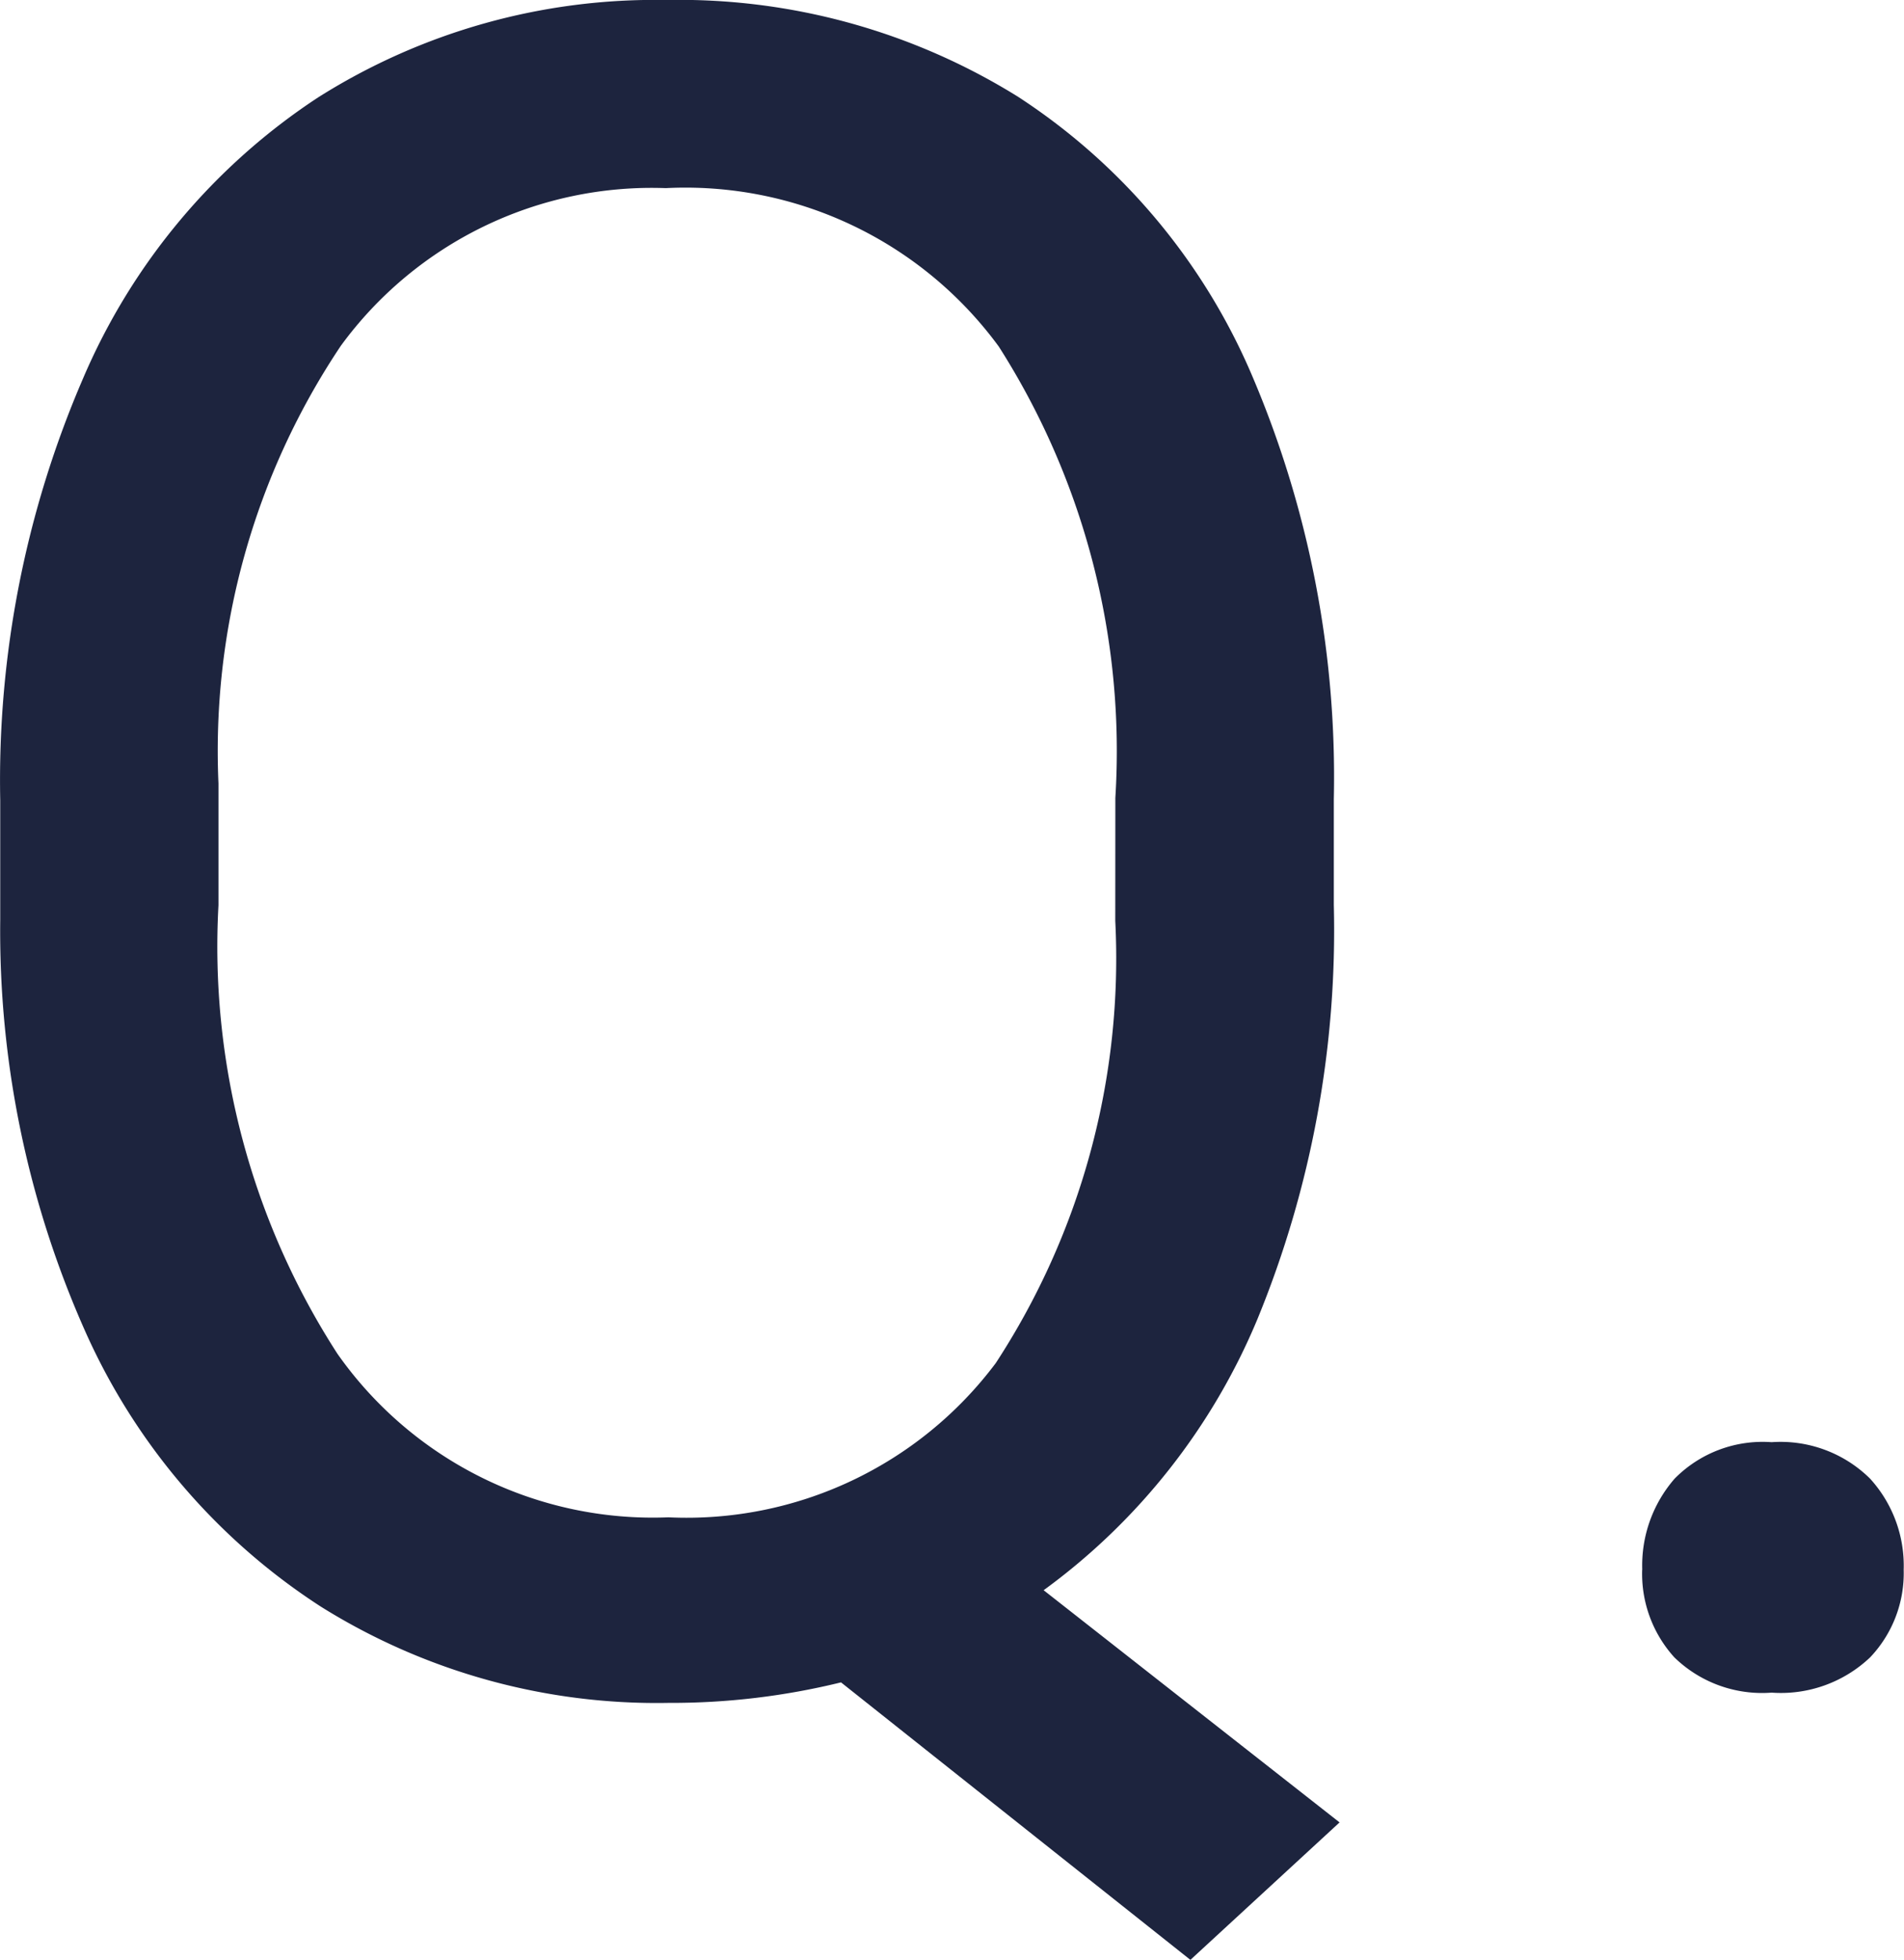 <svg xmlns="http://www.w3.org/2000/svg" width="24.507" height="25.225" viewBox="0 0 24.507 25.225"><path d="M18.765-9.976a13.173,13.173,0,0,1-.981,5.325,8.228,8.228,0,0,1-2.754,3.494l3.809,2.988L16.919,3.6,12.422.029A9.151,9.151,0,0,1,10.2.293,8.152,8.152,0,0,1,5.728-.945,8.18,8.18,0,0,1,2.7-4.475,12.659,12.659,0,0,1,1.6-9.785v-1.538a13.037,13.037,0,0,1,1.069-5.435,8.151,8.151,0,0,1,3.025-3.611,8.117,8.117,0,0,1,4.475-1.252A8.258,8.258,0,0,1,14.7-20.376a8.032,8.032,0,0,1,3.01,3.582,13.155,13.155,0,0,1,1.055,5.457Zm-2.812-1.377a9.679,9.679,0,0,0-1.5-5.808A5,5,0,0,0,10.166-19.2a4.956,4.956,0,0,0-4.182,2.029,9.367,9.367,0,0,0-1.575,5.632v1.567A9.651,9.651,0,0,0,5.94-4.2,4.962,4.962,0,0,0,10.2-2.095,4.972,4.972,0,0,0,14.414-4.08a9.523,9.523,0,0,0,1.538-5.691Zm6.782,9.932a1.7,1.7,0,0,1,.417-1.172A1.591,1.591,0,0,1,24.4-3.062a1.638,1.638,0,0,1,1.267.469A1.663,1.663,0,0,1,26.1-1.421a1.573,1.573,0,0,1-.432,1.128A1.668,1.668,0,0,1,24.4.161a1.619,1.619,0,0,1-1.252-.454A1.6,1.6,0,0,1,22.734-1.421Z" transform="translate(-1.597 21.621)" fill="#1d243e"/></svg>